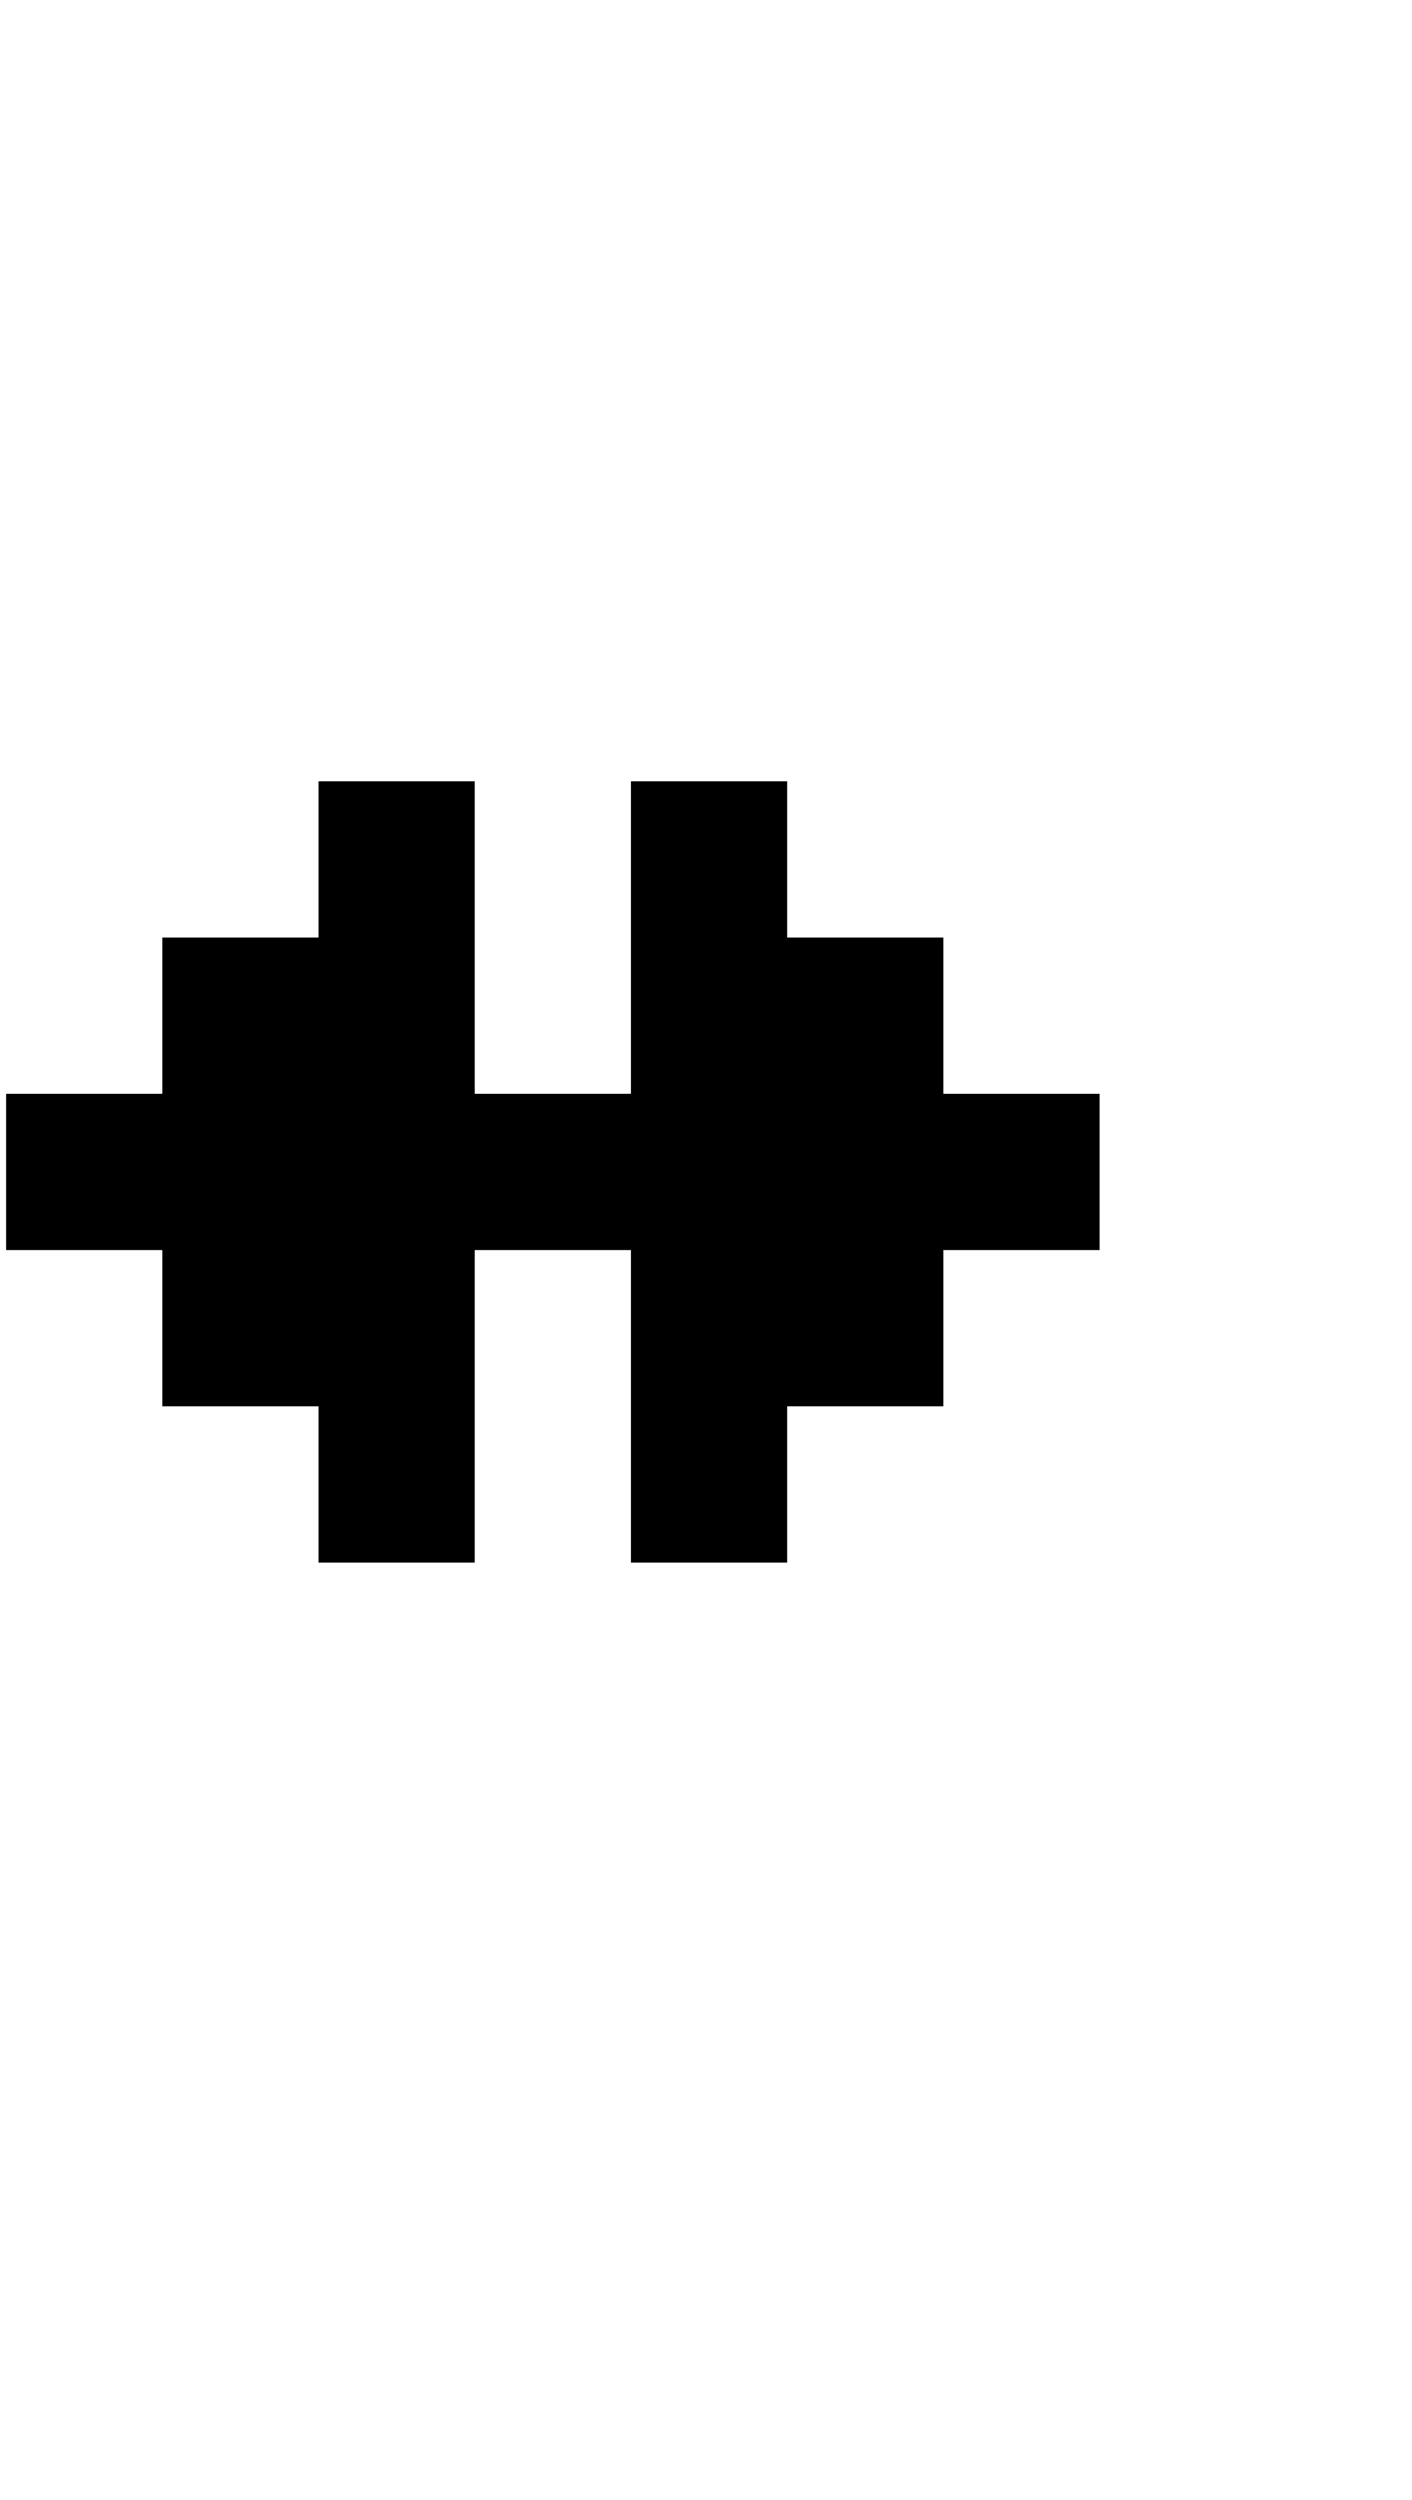 <?xml version="1.0" standalone="no"?>
<!DOCTYPE svg PUBLIC "-//W3C//DTD SVG 1.1//EN" "http://www.w3.org/Graphics/SVG/1.1/DTD/svg11.dtd" >
<svg xmlns="http://www.w3.org/2000/svg" xmlns:xlink="http://www.w3.org/1999/xlink" version="1.1" viewBox="-10 0 2314 4096">
   <path fill="currentColor"
d="M1536 2304h-256v256h-256v-512h-256v512h-256v-256h-256v-256h-256v-256h256v-256h256v-256h256v512h256v-512h256v256h256v256h256v256h-256v256z" />
</svg>
